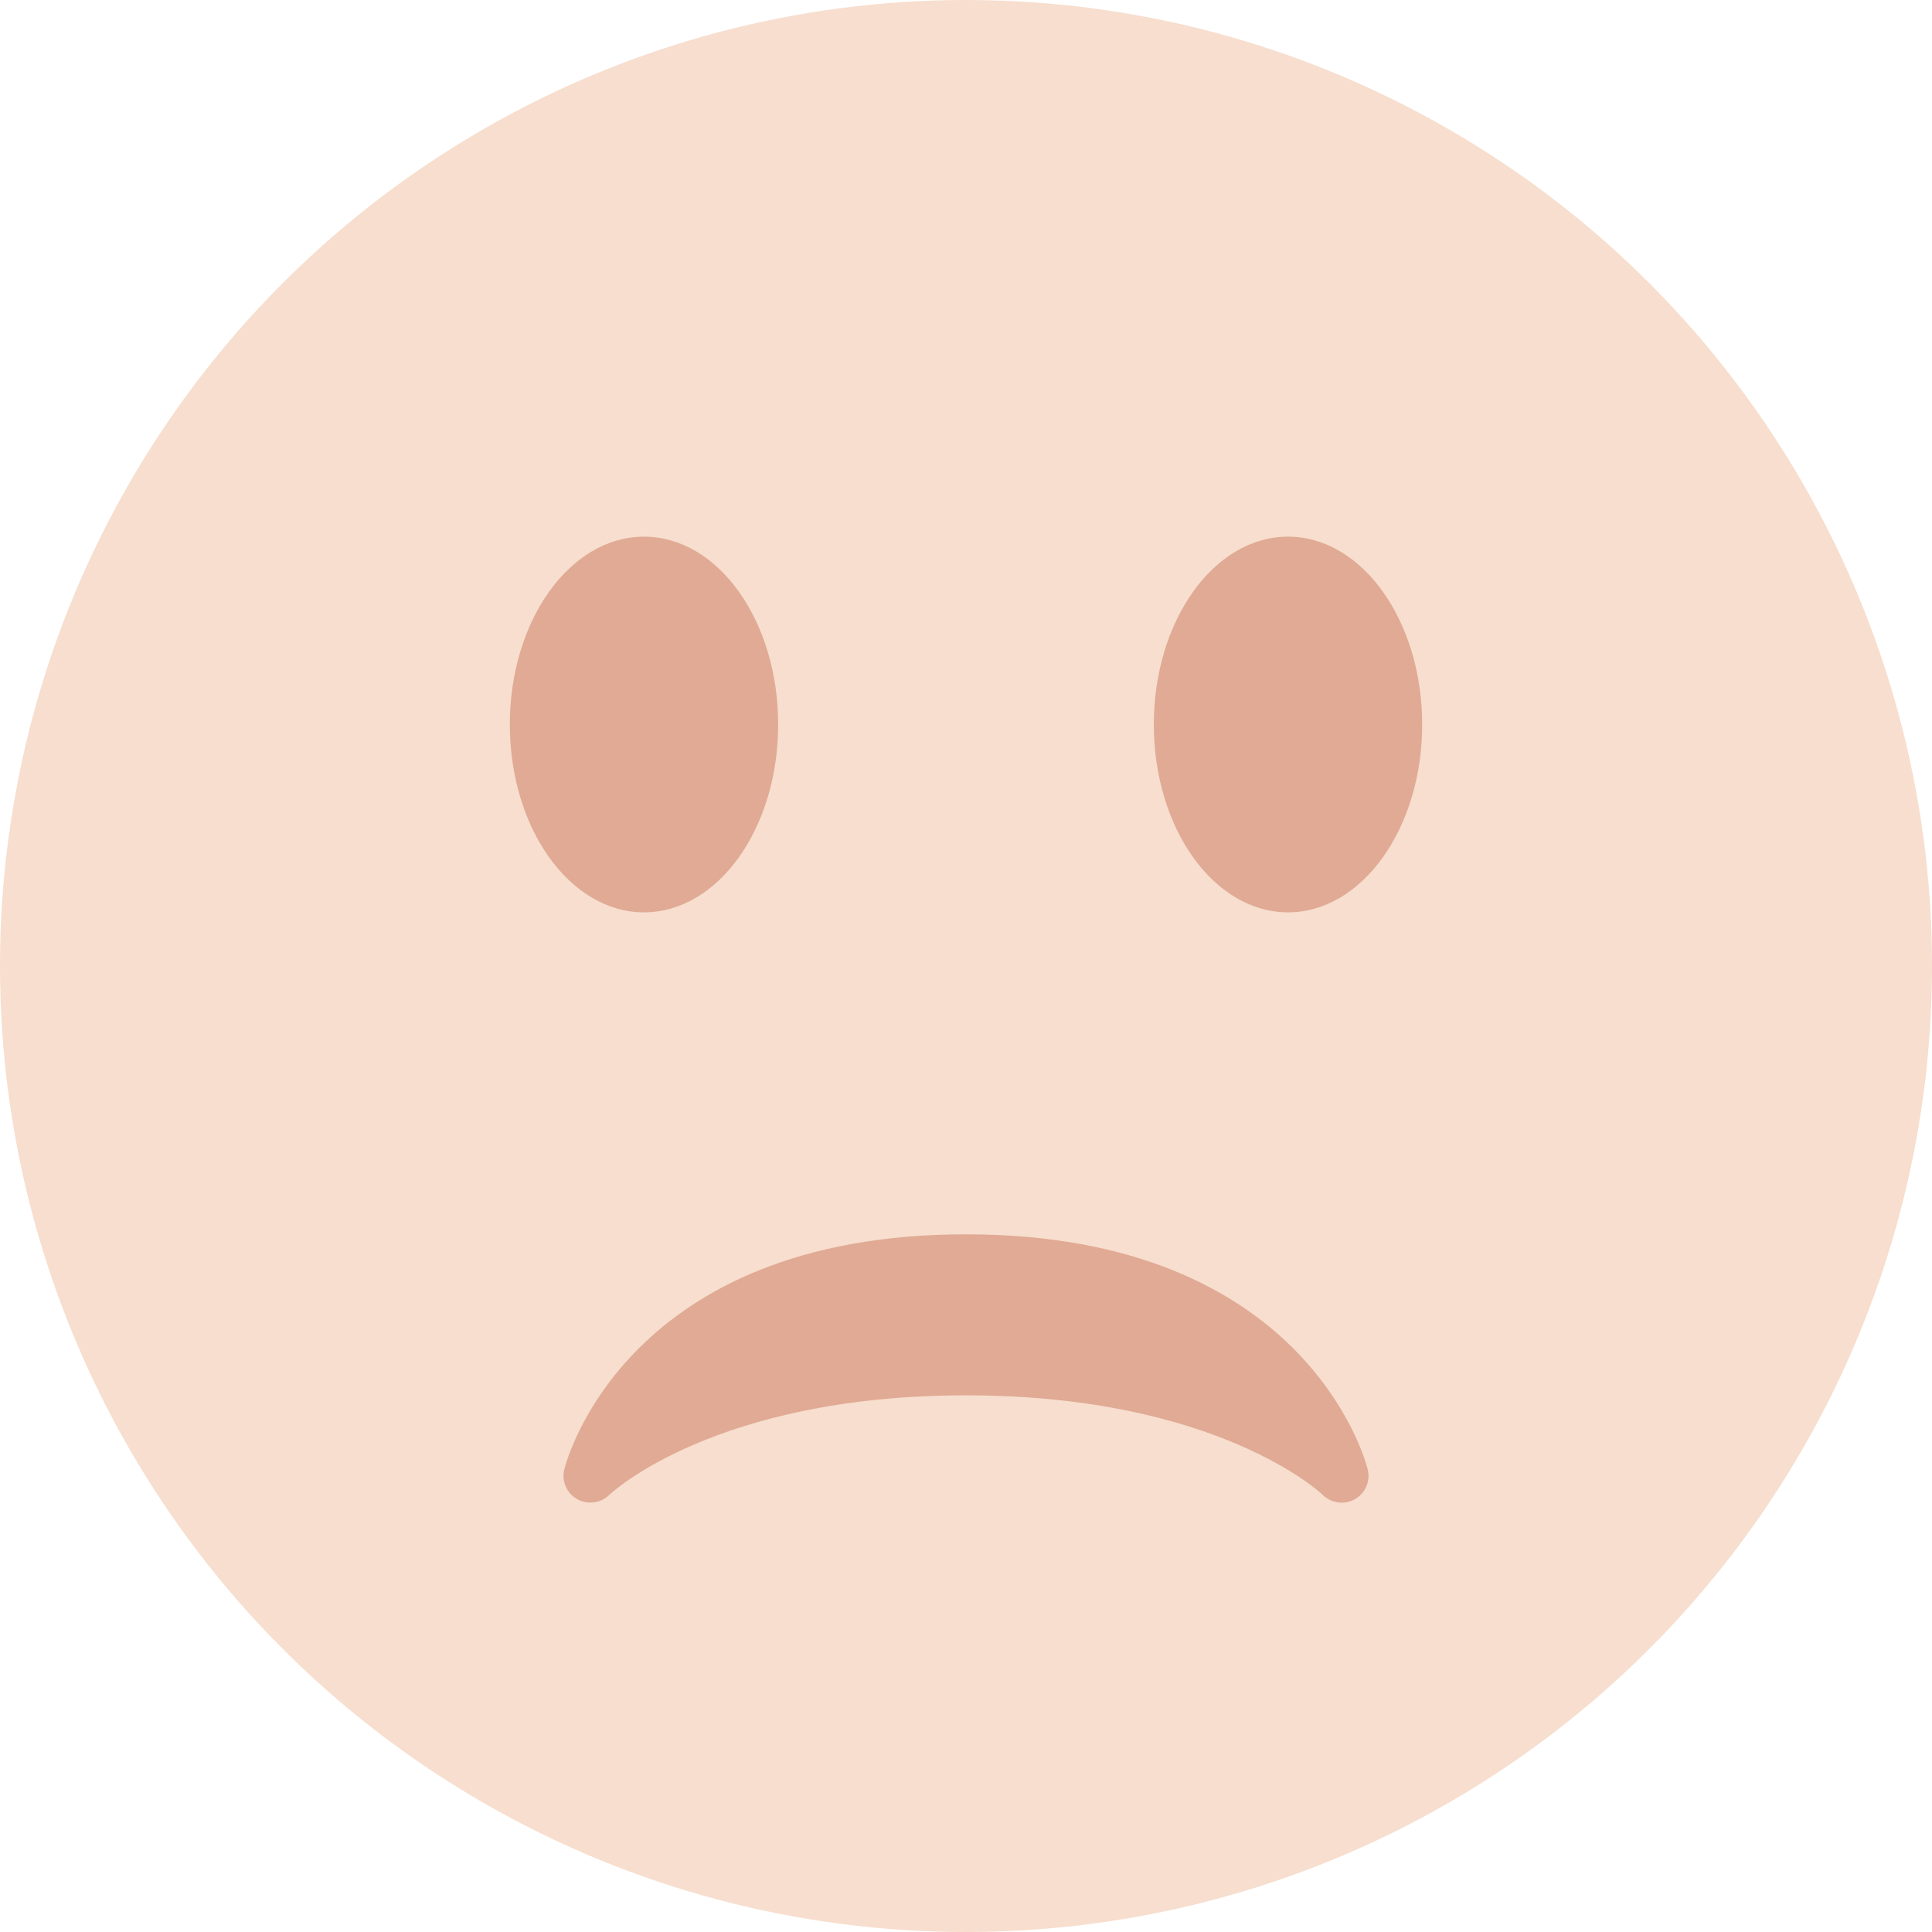 <svg xmlns="http://www.w3.org/2000/svg" viewBox="0 0 36 36"><circle fill="#F7DECE" cx="18" cy="18" r="18"/><path fill="#E0AA94" d="M25.485 27.379C25.44 27.2 24.317 23 18 23c-6.318 0-7.44 4.2-7.485 4.379-.055.217.043.442.237.554.195.111.439.078.6-.077C11.371 27.837 13.306 26 18 26s6.63 1.837 6.648 1.855c.096.095.224.145.352.145.084 0 .169-.021.246-.064.196-.112.294-.339.239-.557z"/><ellipse fill="#E0AA94" cx="12" cy="13.5" rx="2.5" ry="3.5"/><ellipse fill="#E0AA94" cx="24" cy="13.5" rx="2.5" ry="3.5"/></svg>
